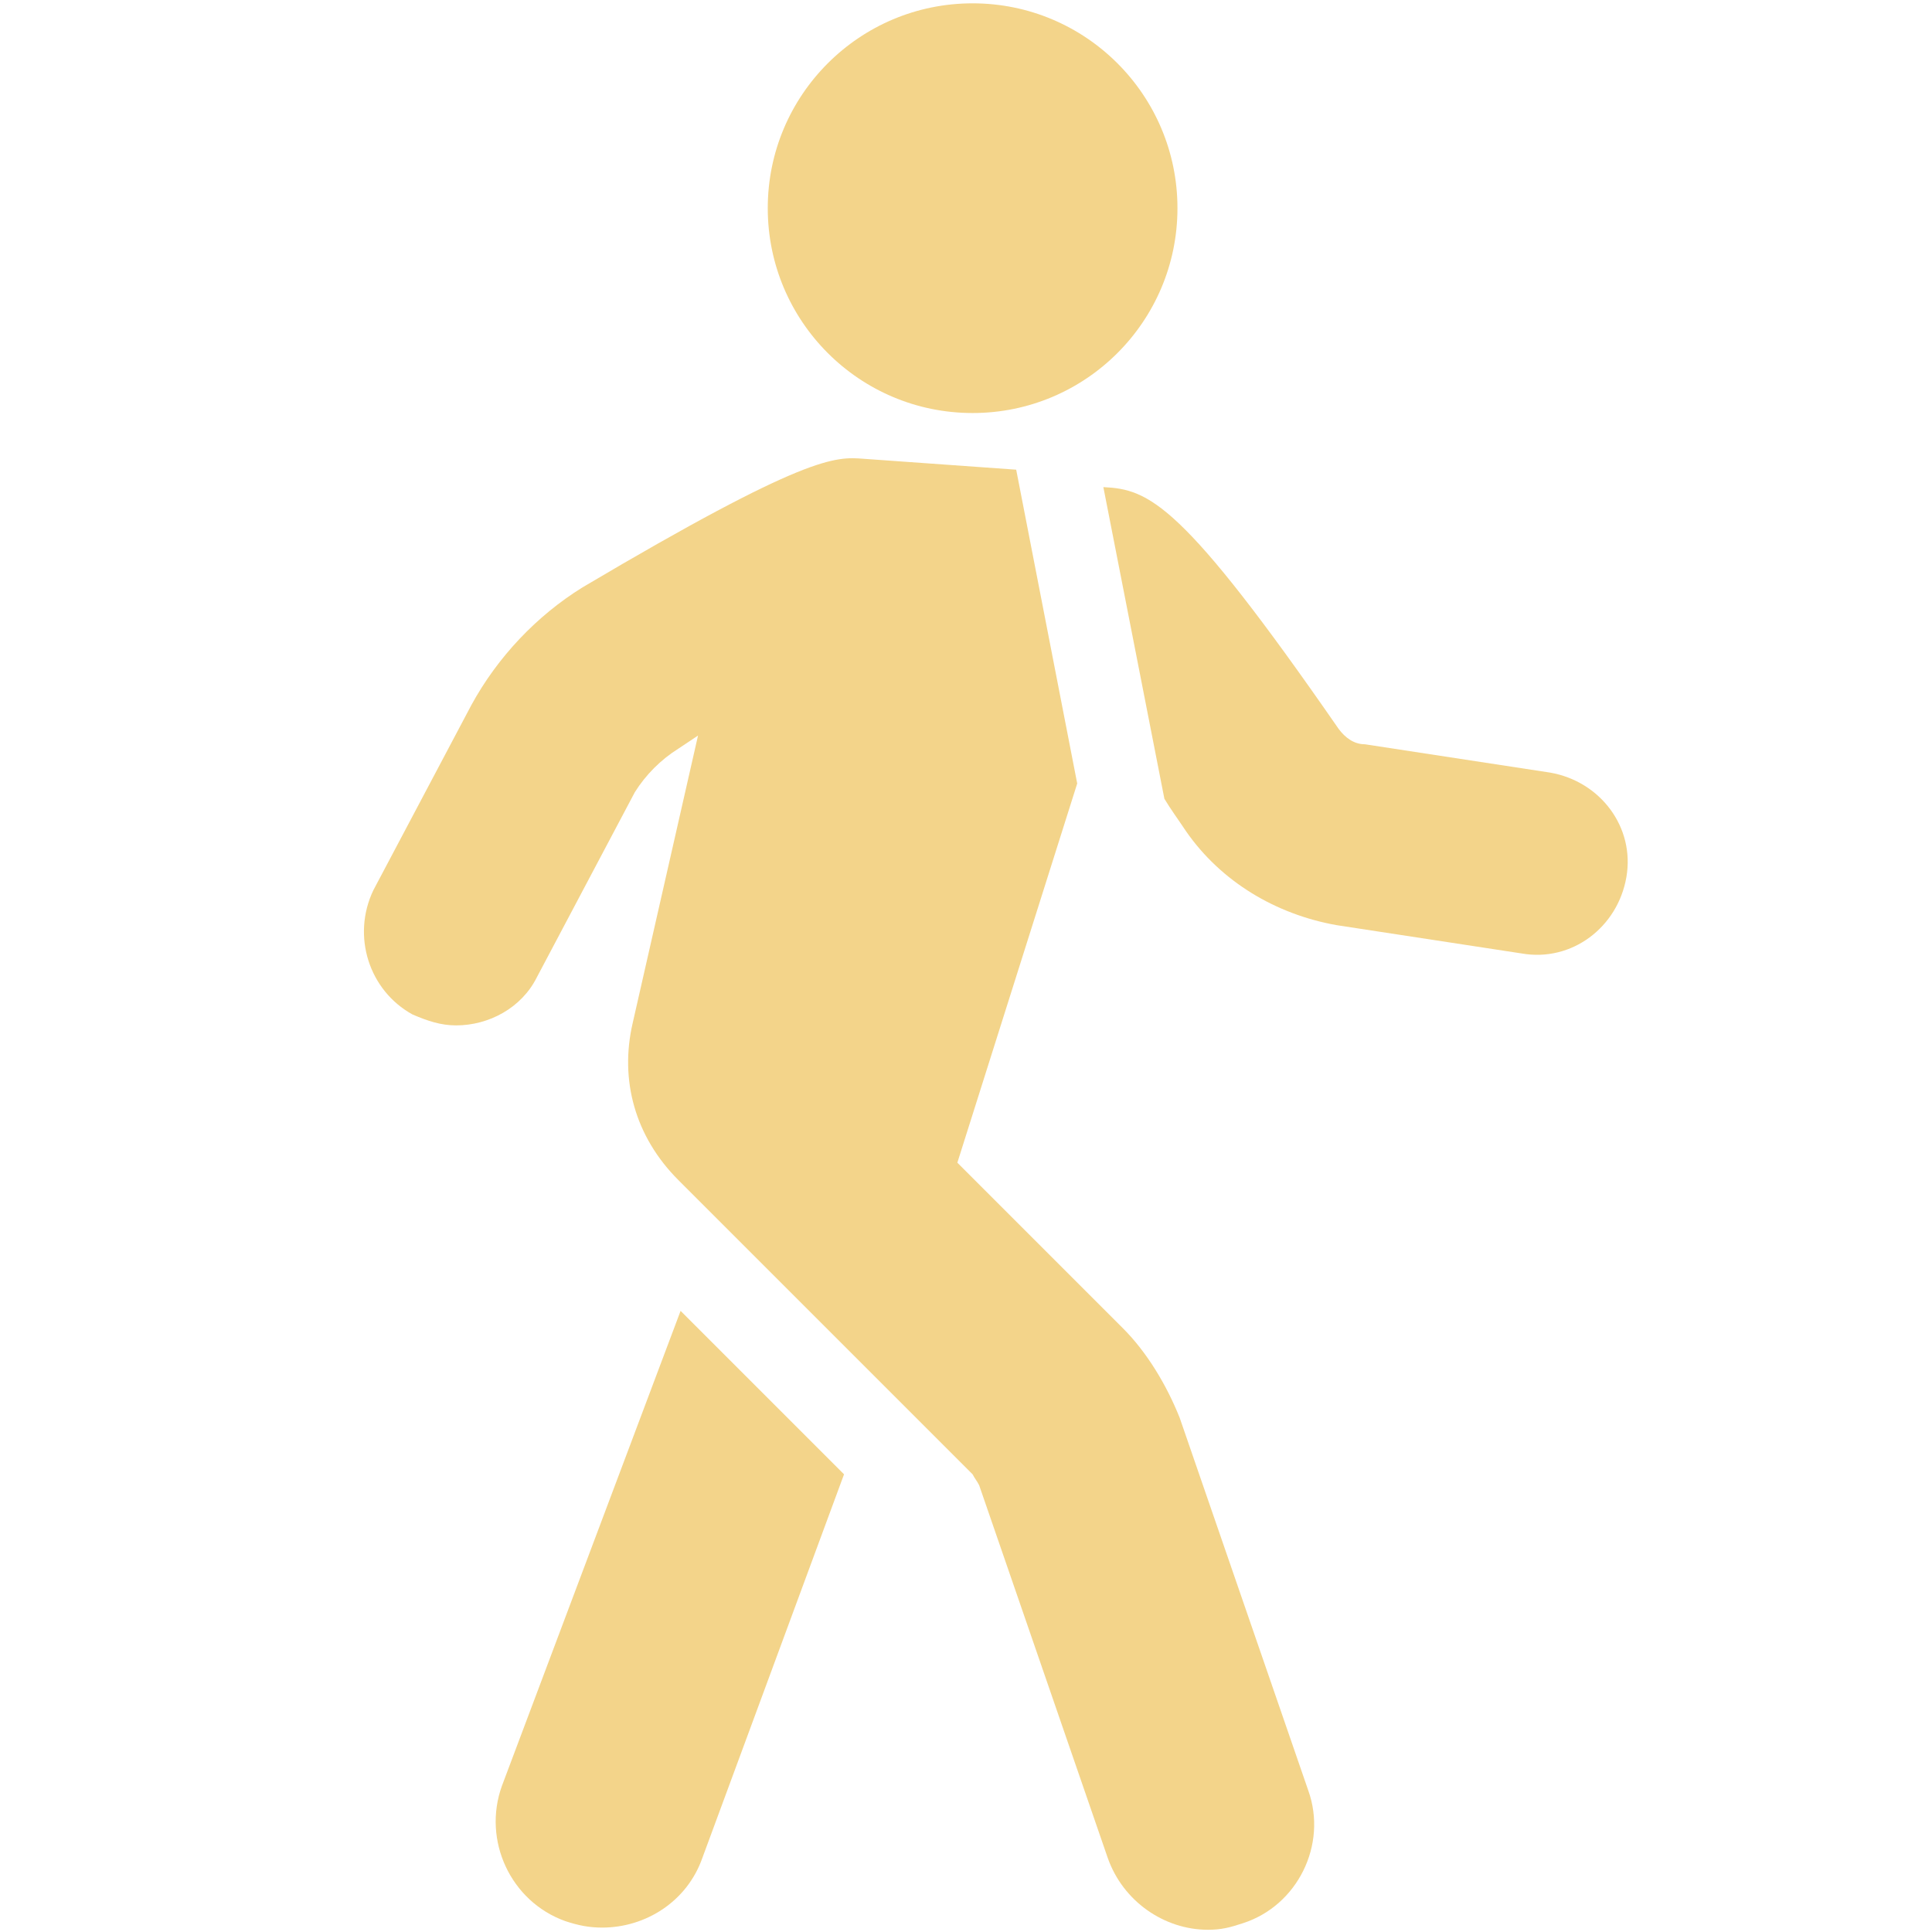 <?xml version="1.0" encoding="UTF-8" standalone="no"?>
<!-- Created with Inkscape (http://www.inkscape.org/) -->

<svg
   xmlns:dc="http://purl.org/dc/elements/1.1/"
   xmlns:cc="http://creativecommons.org/ns#"
   xmlns:rdf="http://www.w3.org/1999/02/22-rdf-syntax-ns#"
   xmlns:svg="http://www.w3.org/2000/svg"
   xmlns="http://www.w3.org/2000/svg"
   xmlns:sodipodi="http://sodipodi.sourceforge.net/DTD/sodipodi-0.dtd"
   xmlns:inkscape="http://www.inkscape.org/namespaces/inkscape"
   width="80.676mm"
   height="80.676mm"
   viewBox="0 0 80.676 80.676"
   version="1.1"
   id="svg8"
   inkscape:version="0.92.1 r15371"
   sodipodi:docname="marchadeportiva.svg">
  <defs
     id="defs2" />
  <sodipodi:namedview
     id="base"
     pagecolor="#ffffff"
     bordercolor="#666666"
     borderopacity="1.0"
     inkscape:pageopacity="0.0"
     inkscape:pageshadow="2"
     inkscape:zoom="0.35"
     inkscape:cx="-188.97045"
     inkscape:cy="127.07679"
     inkscape:document-units="mm"
     inkscape:current-layer="layer1"
     showgrid="false"
     fit-margin-top="0"
     fit-margin-left="0"
     fit-margin-right="0"
     fit-margin-bottom="0"
     inkscape:window-width="1366"
     inkscape:window-height="705"
     inkscape:window-x="-8"
     inkscape:window-y="-8"
     inkscape:window-maximized="1" />
  <g
     inkscape:label="Layer 1"
     inkscape:groupmode="layer"
     id="layer1"
     transform="translate(-29.966,-117.567)">
    <rect
       style="opacity:1;vector-effect:none;fill:none;fill-opacity:1;fill-rule:evenodd;stroke:none;stroke-width:0.1;stroke-linecap:butt;stroke-linejoin:miter;stroke-miterlimit:4;stroke-dasharray:none;stroke-dashoffset:0;stroke-opacity:1"
       id="rect5477-8-63"
       width="80.676"
       height="80.676"
       x="31.205"
       y="117.973"
       rx="0"
       ry="0"
       inkscape:export-filename="C:\Users\Pablo\Desktop\CARTOMETRICS\9 PROYECTOS\ANTIGUOS\10 Webgis MalagaActiva\logosUlt\marchadeportiva.png"
       inkscape:export-xdpi="11.019427"
       inkscape:export-ydpi="11.019427" />
    <g
       id="g5196"
       transform="matrix(0.91,0,0,0.91,26.172,112.428)"
       style="fill:#f3d48a;fill-opacity:1;stroke-width:0.291"
       inkscape:export-filename="C:\Users\Pablo\Desktop\CARTOMETRICS\9 PROYECTOS\ANTIGUOS\10 Webgis MalagaActiva\logosUlt\marchadeportiva.png"
       inkscape:export-xdpi="11.019427"
       inkscape:export-ydpi="11.019427">
      <g
         id="g5194"
         style="fill:#f3d48a;fill-opacity:1;stroke-width:0.291">
        <g
           id="g5192"
           style="fill:#f3d48a;fill-opacity:1;stroke-width:0.291">
          <path
             id="path5184"
             d="m 35.4,65.8 7.5,7.5 -6.5,17.6 c -0.7,2 -2.6,3.2 -4.6,3.2 -0.6,0 -1.1,-0.1 -1.7,-0.3 -2.5,-0.9 -3.8,-3.7 -2.9,-6.2 z"
             class="st0"
             inkscape:connector-curvature="0"
             style="fill:#f3d48a;fill-opacity:1;stroke-width:0.291" />
          <path
             id="path5186"
             d="m 54.8,28 c 2.1,0.1 3.6,0.7 10.8,11.1 0.3,0.4 0.7,0.7 1.2,0.7 l 8.5,1.3 c 2.3,0.4 3.9,2.5 3.5,4.8 -0.4,2.3 -2.5,3.9 -4.8,3.5 l -8.5,-1.3 c -2.8,-0.5 -5.3,-2 -6.9,-4.3 -0.4,-0.6 -0.7,-1 -1,-1.5"
             class="st0"
             inkscape:connector-curvature="0"
             style="fill:#f3d48a;fill-opacity:1;stroke-width:0.291" />
          <path
             id="path5188"
             d="m 53.6,41.6 -5.5,17.4 7.6,7.6 c 1.1,1.1 2,2.6 2.6,4.1 l 5.9,17.1 c 0.9,2.5 -0.5,5.3 -3,6.1 -0.6,0.2 -1,0.3 -1.6,0.3 -2,0 -3.9,-1.3 -4.6,-3.3 L 49.1,73.8 C 49,73.6 48.9,73.5 48.8,73.3 L 35.3,59.8 c -2,-2 -2.7,-4.6 -2.1,-7.2 l 3,-13.2 c -0.3,0.2 -0.6,0.4 -0.9,0.6 -0.8,0.5 -1.5,1.2 -2,2 l -4.5,8.5 c -0.7,1.4 -2.2,2.2 -3.7,2.2 -0.7,0 -1.3,-0.2 -2,-0.5 -2,-1.1 -2.8,-3.6 -1.8,-5.7 L 25.8,38 c 1.2,-2.2 3,-4.1 5.1,-5.4 10.3,-6.1 11.6,-6 12.9,-5.9 l 7,0.5"
             class="st0"
             inkscape:connector-curvature="0"
             style="fill:#f3d48a;fill-opacity:1;stroke-width:0.291" />
          <circle
             id="ellipse5190"
             cy="15.2"
             cx="48.8"
             class="st0"
             r="9.4"
             style="fill:#f3d48a;fill-opacity:1;stroke-width:0.291" />
        </g>
      </g>
    </g>
  </g>
</svg>
